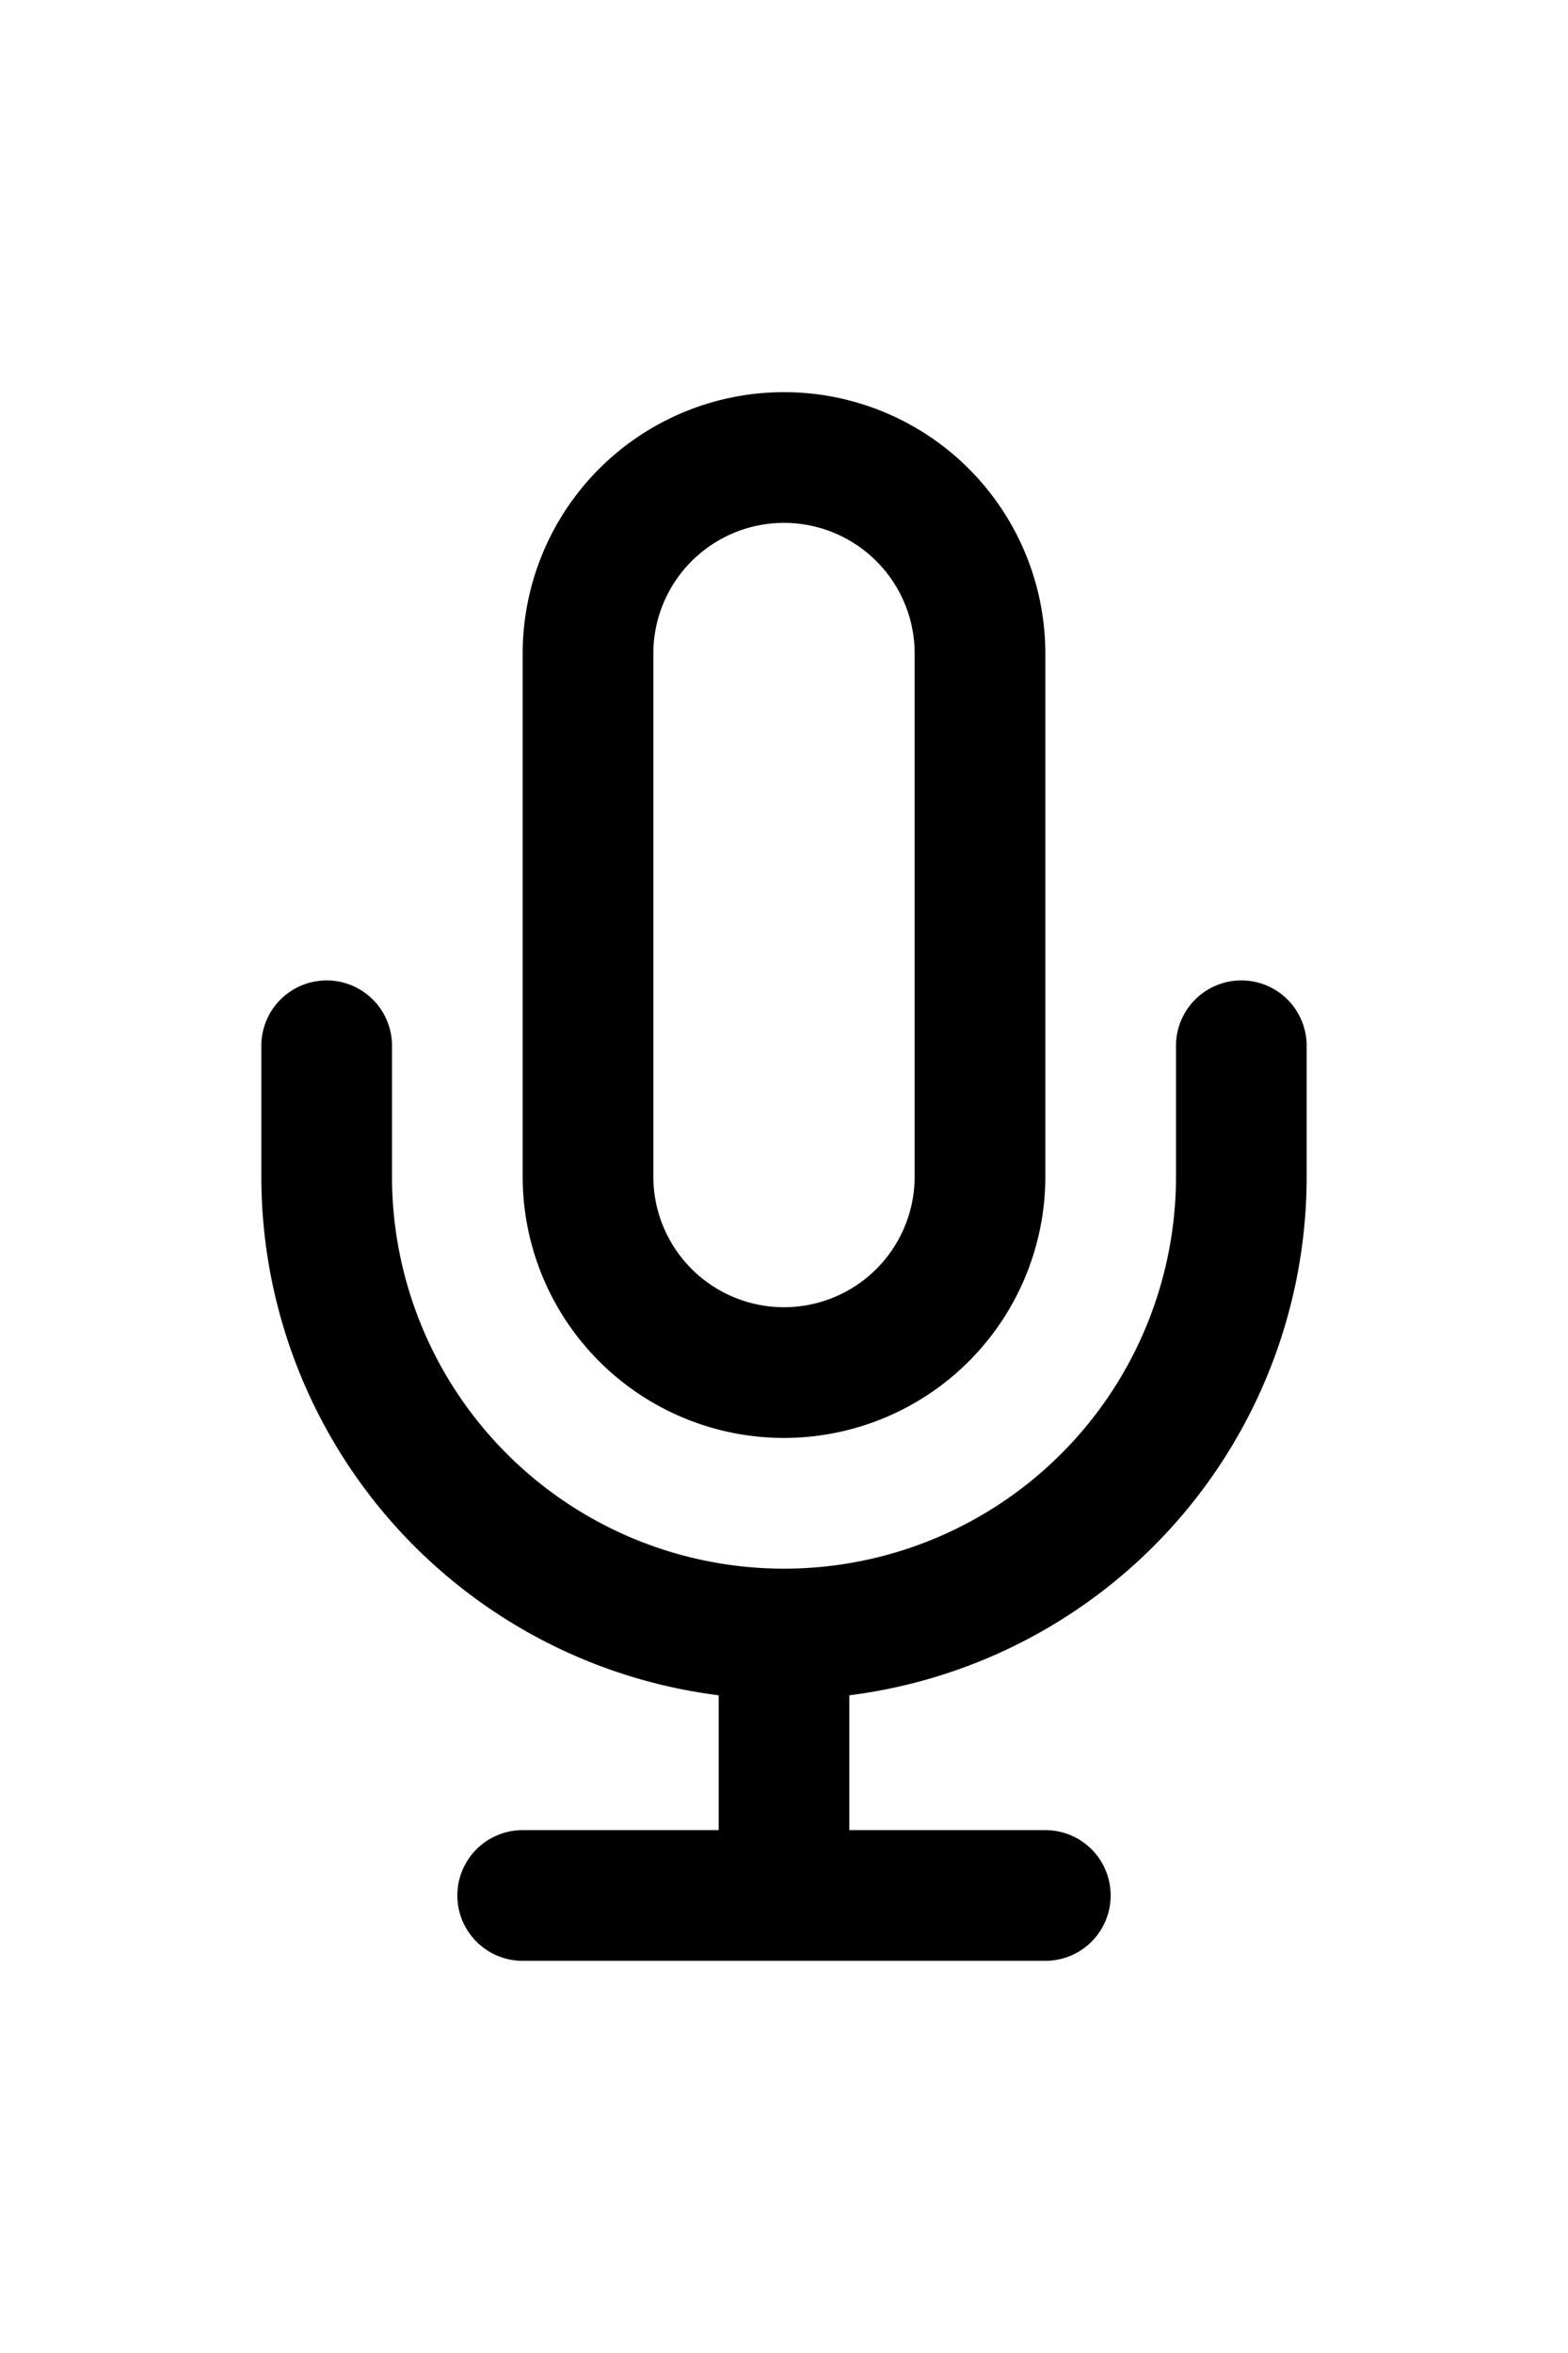 <svg xmlns="http://www.w3.org/2000/svg" width="1em" height="24" viewBox="0 0 24 24" fill="none" stroke="currentColor" stroke-width="2" stroke-linecap="round" stroke-linejoin="round" class="upload-file-icon"><path d="M12 1a3 3 0 0 0-3 3v8a3 3 0 0 0 6 0V4a3 3 0 0 0-3-3z"></path><path d="M19 10v2a7 7 0 0 1-14 0v-2"></path><line x1="12" y1="19" x2="12" y2="23"></line><line x1="8" y1="23" x2="16" y2="23"></line></svg>